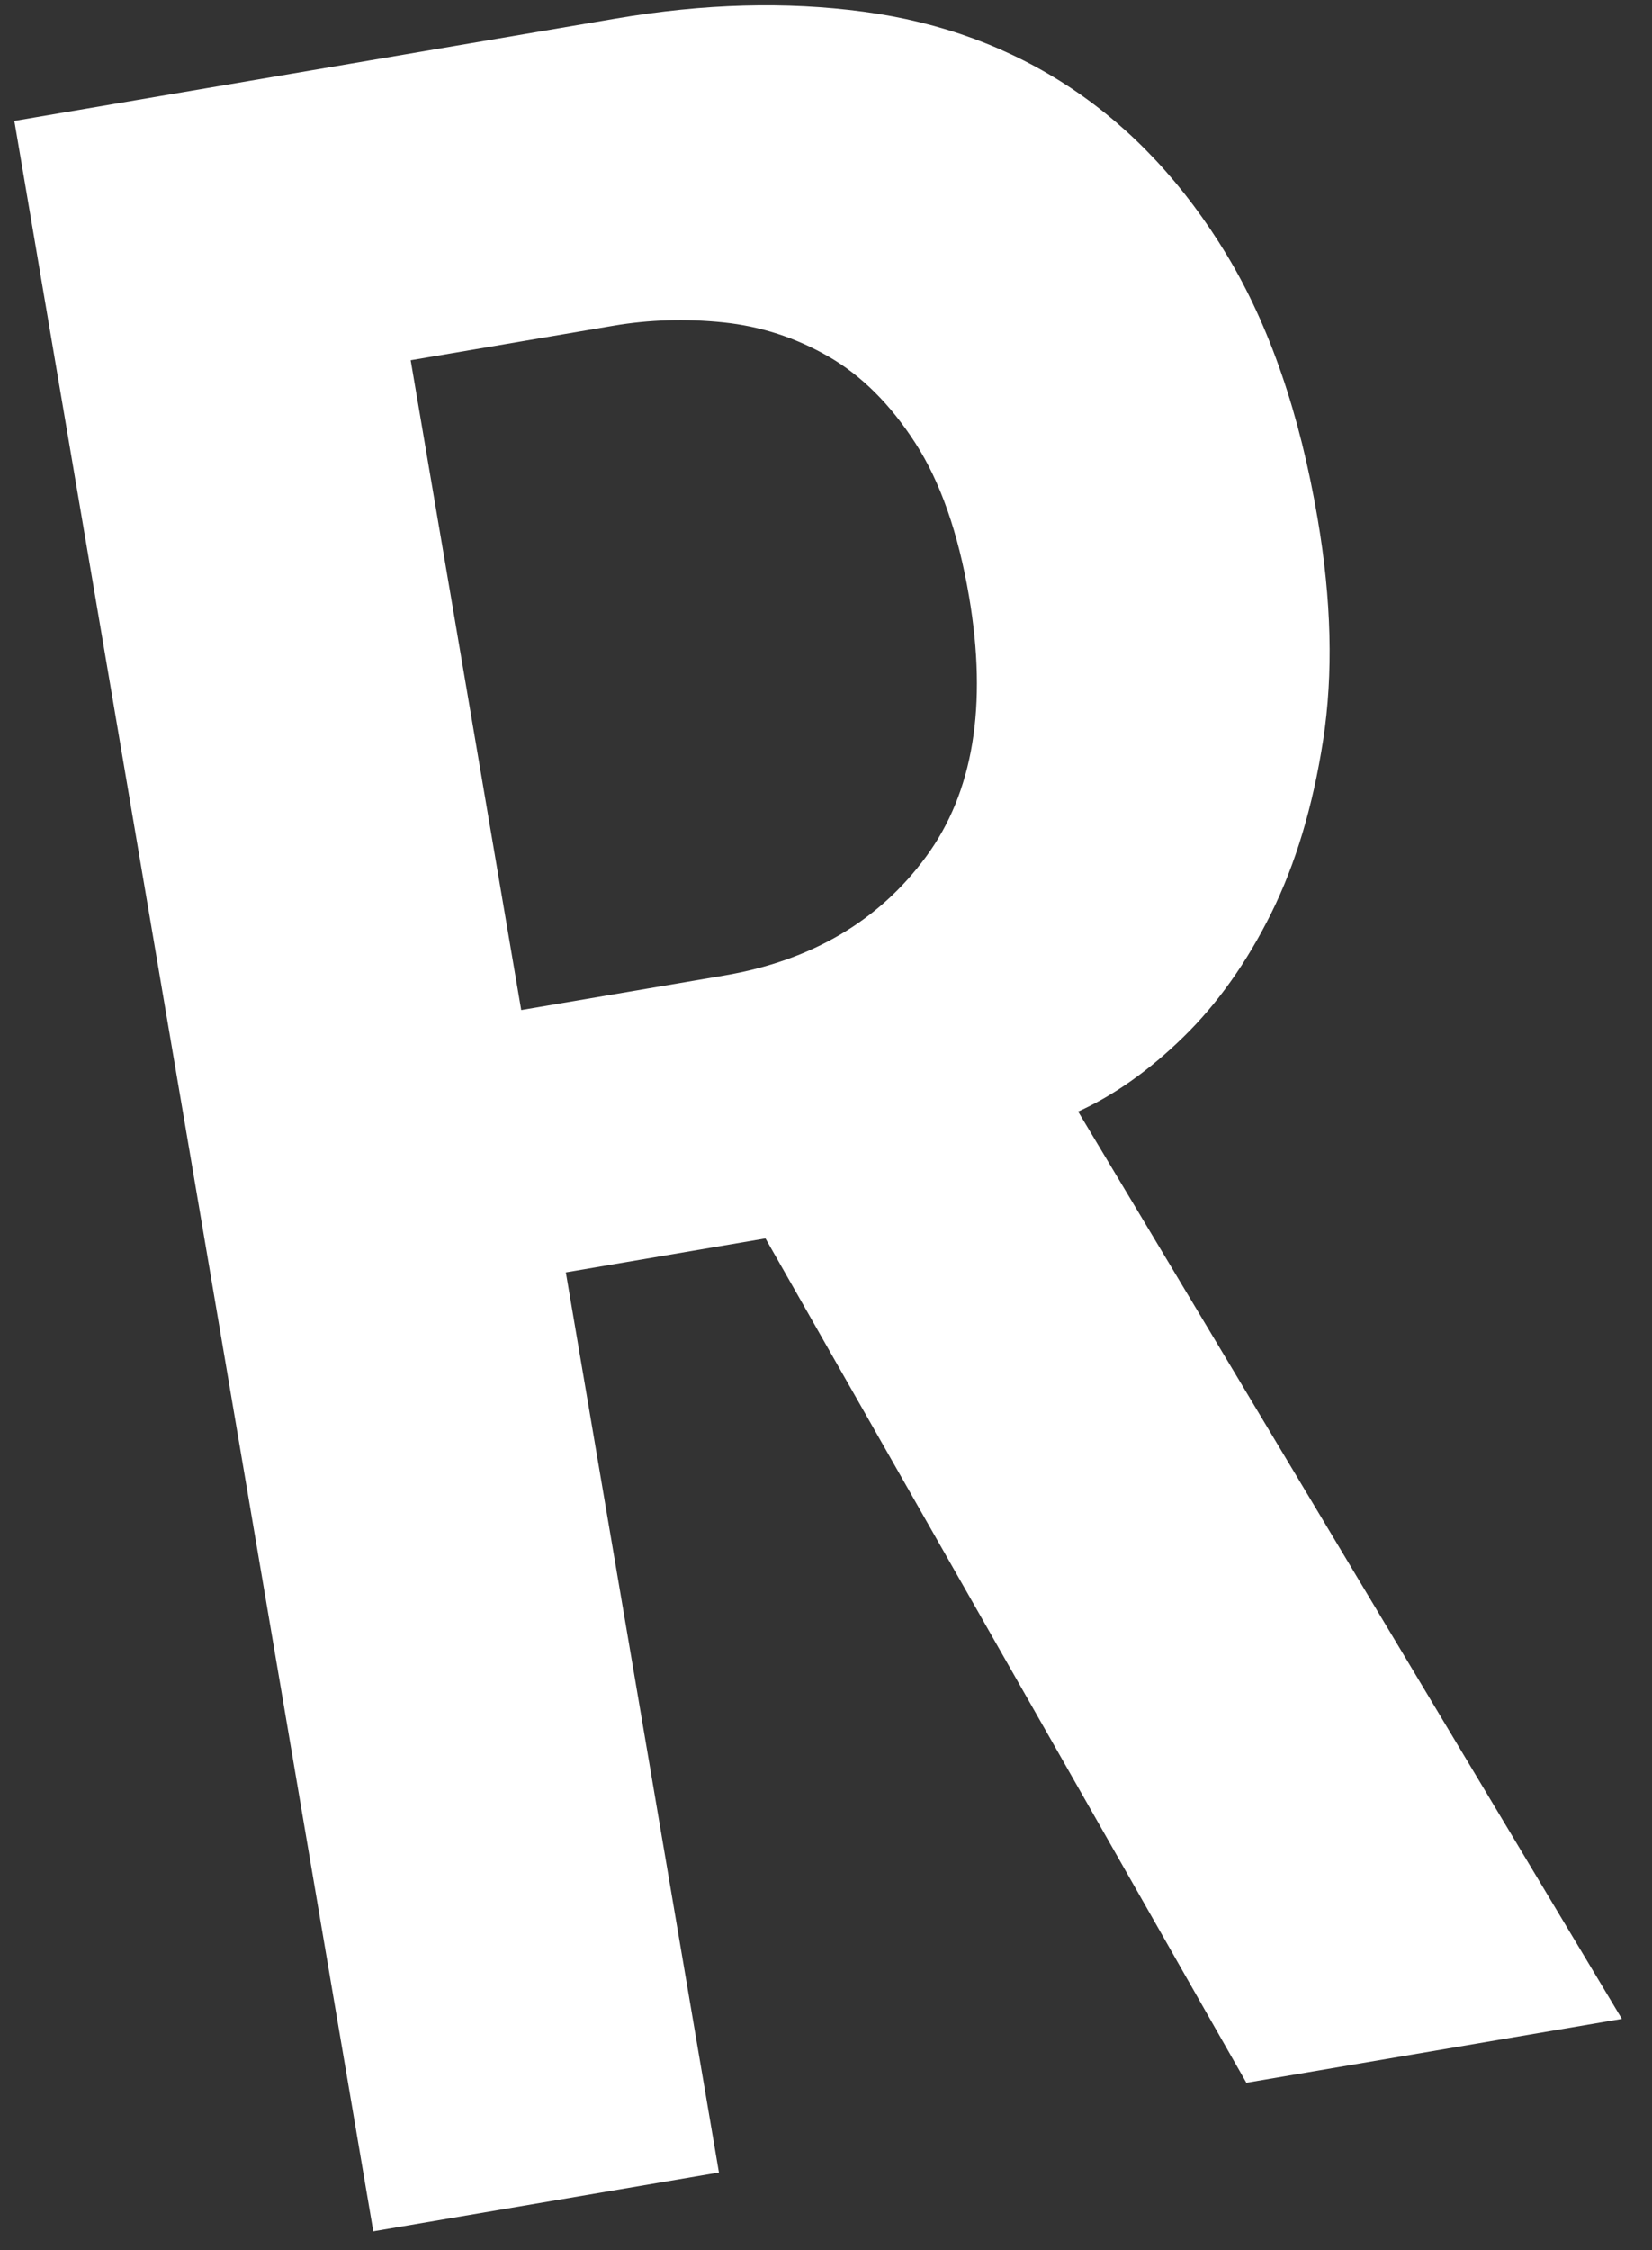 <?xml version="1.0" encoding="UTF-8" standalone="no"?>
<svg width="47px" height="64px" viewBox="0 0 47 64" version="1.1" xmlns="http://www.w3.org/2000/svg" xmlns:xlink="http://www.w3.org/1999/xlink" xmlns:sketch="http://www.bohemiancoding.com/sketch/ns">
    <rect x="0" y="0" width="47" height="64" fill="#333333" stroke="none"/>
    <title>r-a</title>
    <description>Created with Sketch (http://www.bohemiancoding.com/sketch)</description>
    <defs></defs>
    <g id="Page 1" stroke="none" stroke-width="1" fill="none" fill-rule="evenodd">
        <path d="M35.46,59.24 L21.778,35.222 L16.098,36.188 L20.454,61.792 L10.62,63.465 L0.408,3.44 L17.534,0.526 C20.02,0.103 22.365,0.039 24.567,0.333 C26.768,0.627 28.738,1.354 30.477,2.511 C32.214,3.67 33.691,5.251 34.904,7.254 C36.117,9.259 36.979,11.758 37.488,14.753 C37.883,17.071 37.934,19.17 37.644,21.051 C37.353,22.932 36.861,24.572 36.169,25.969 C35.476,27.366 34.644,28.54 33.671,29.49 C32.698,30.441 31.698,31.149 30.673,31.614 L46.143,57.421 L35.46,59.24 L35.46,59.24 Z M27.57,16.964 C27.262,15.155 26.753,13.7 26.042,12.6 C25.332,11.499 24.508,10.68 23.574,10.141 C22.638,9.602 21.639,9.279 20.574,9.168 C19.509,9.059 18.467,9.09 17.449,9.264 L11.684,10.245 L14.829,28.727 L20.594,27.746 C23.081,27.323 24.998,26.198 26.344,24.369 C27.69,22.542 28.099,20.073 27.57,16.964 L27.57,16.964 Z M27.57,16.964" id="Shape" fill="#FFFFFF"></path>
    </g>
</svg>